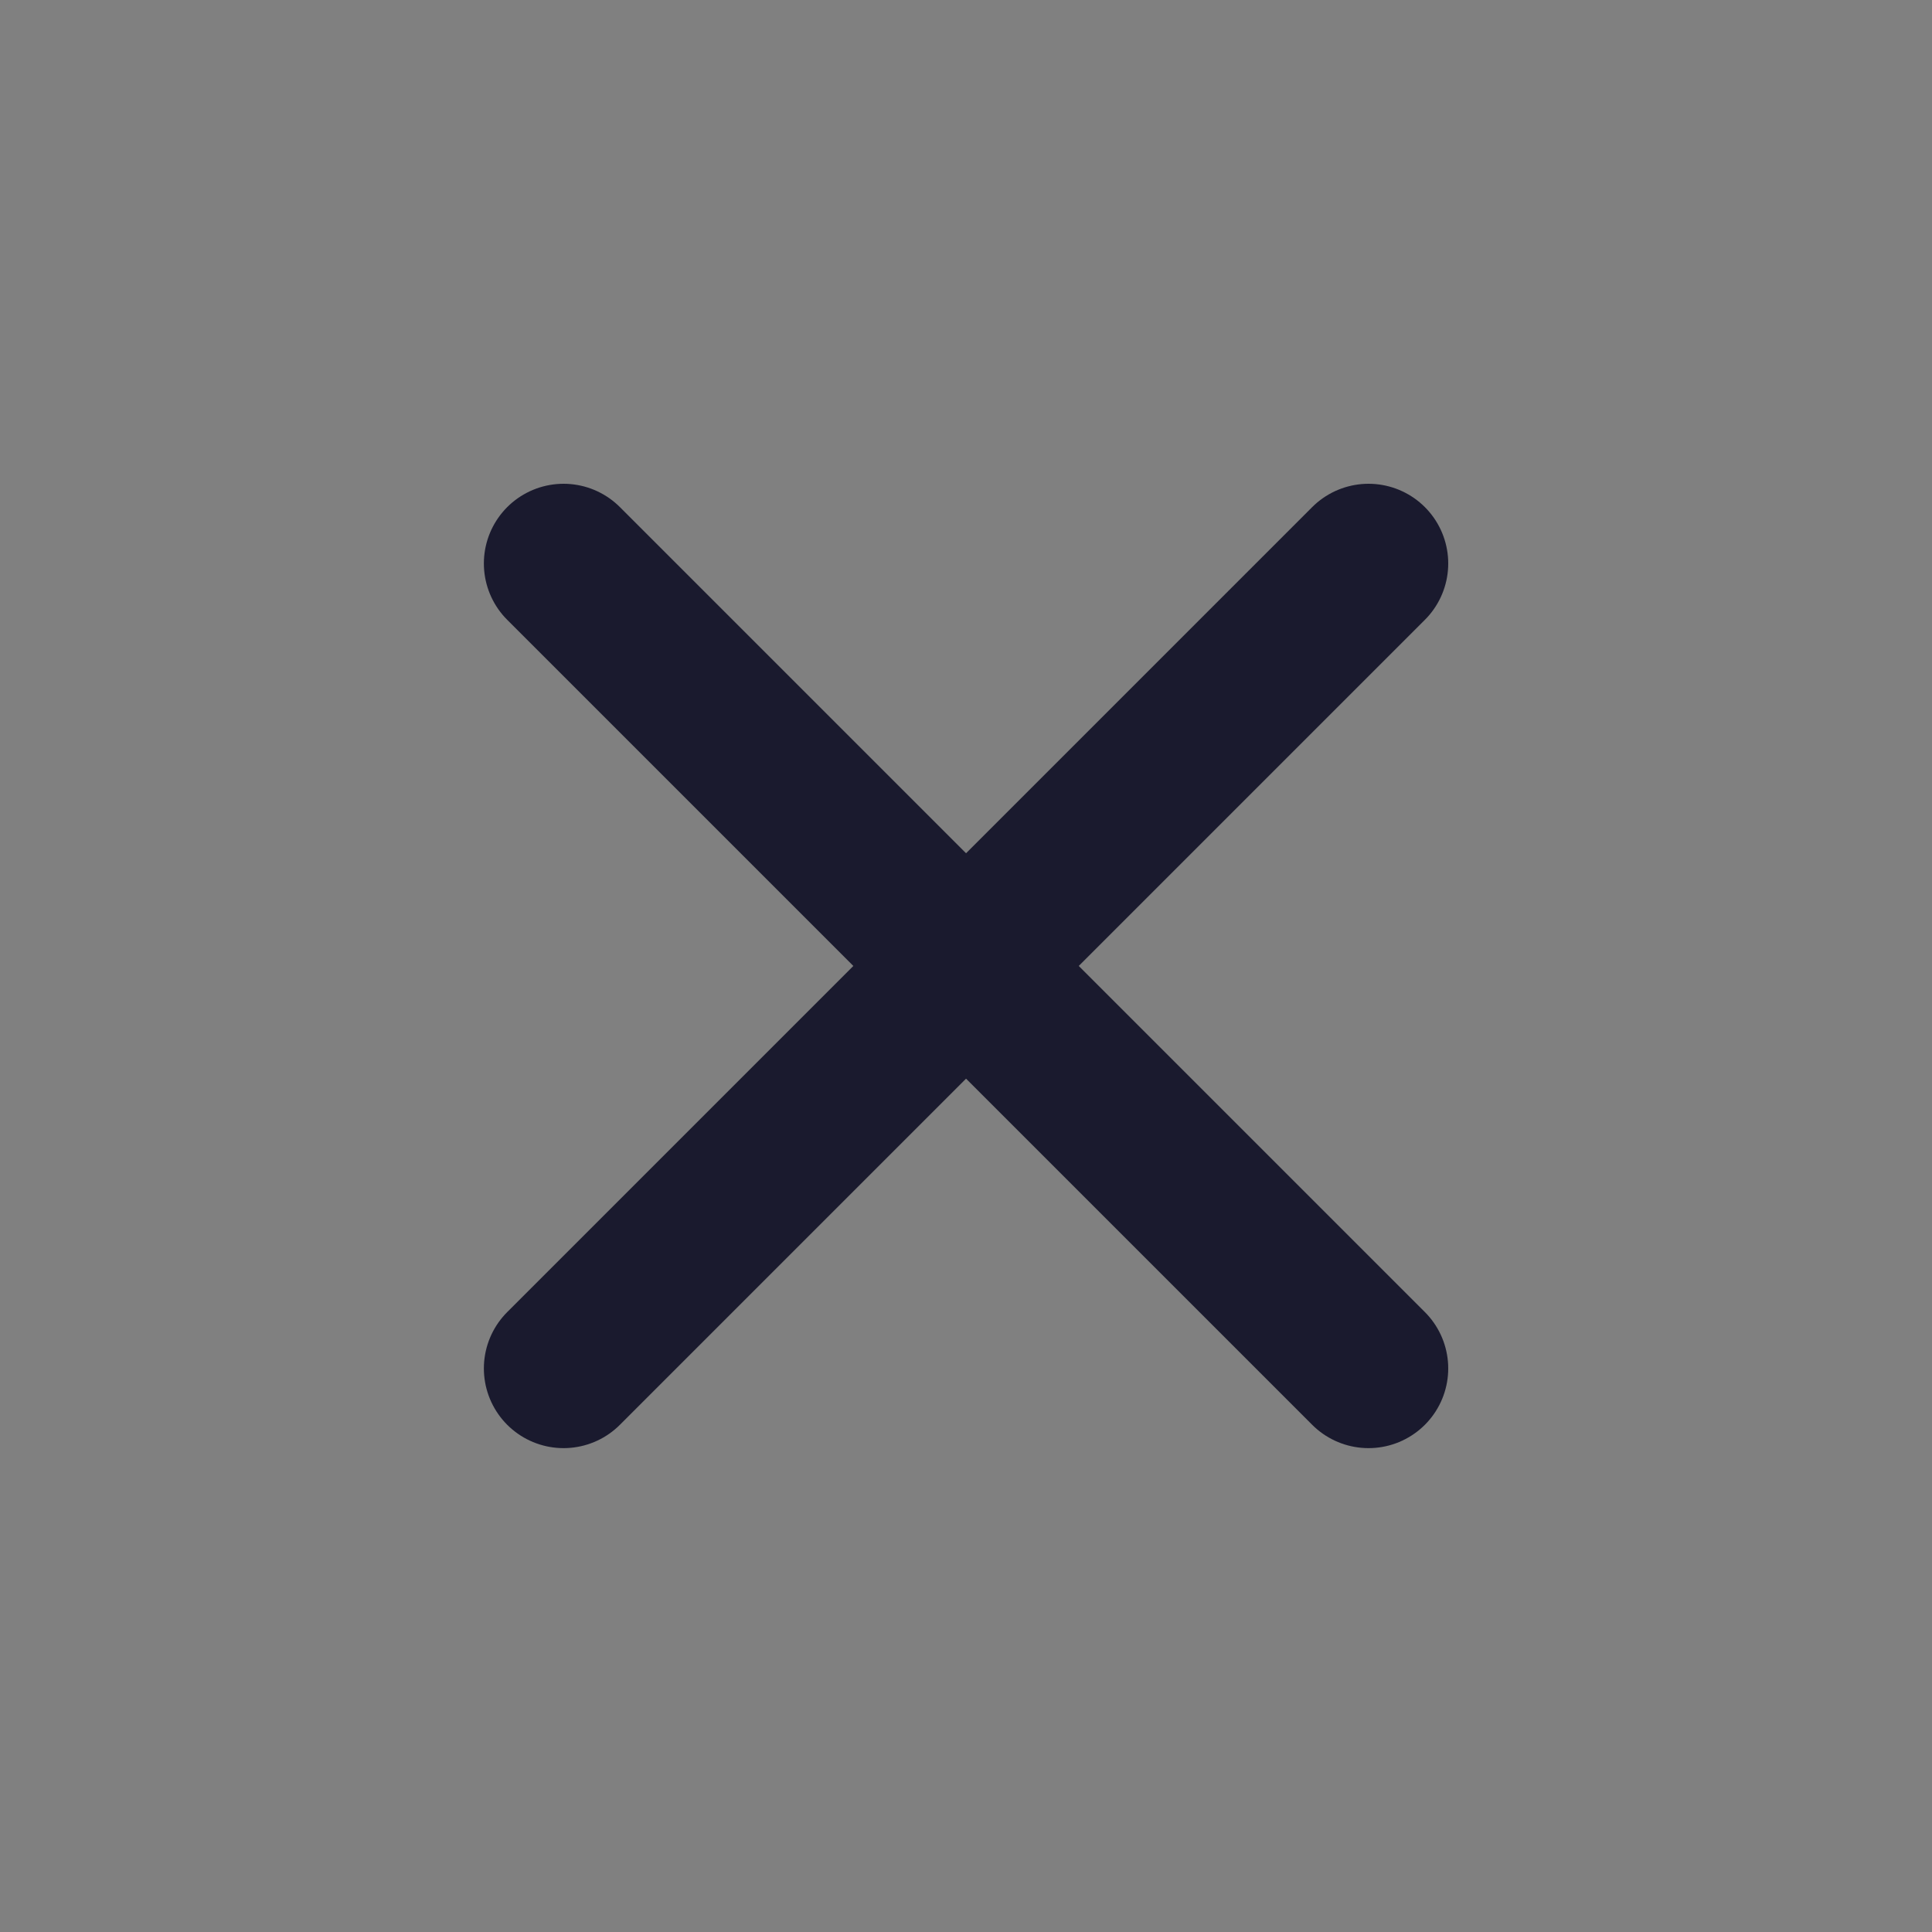 <svg width="20" height="20" viewBox="0 0 20 20" fill="none" xmlns="http://www.w3.org/2000/svg">
<rect x="0" y="0" width="20" height="20" fill="#808080" stroke="none"/>
<path d="M14.167 5.833L5.834 14.166L14.167 5.833ZM5.834 5.833L14.167 14.166L5.834 5.833Z" fill="#F8FAFC"/>
<path d="M14.167 5.833L5.834 14.166M5.834 5.833L14.167 14.166" stroke="#1A1A2E" stroke-width="1.65" stroke-linecap="round" stroke-linejoin="round"/>
</svg>
